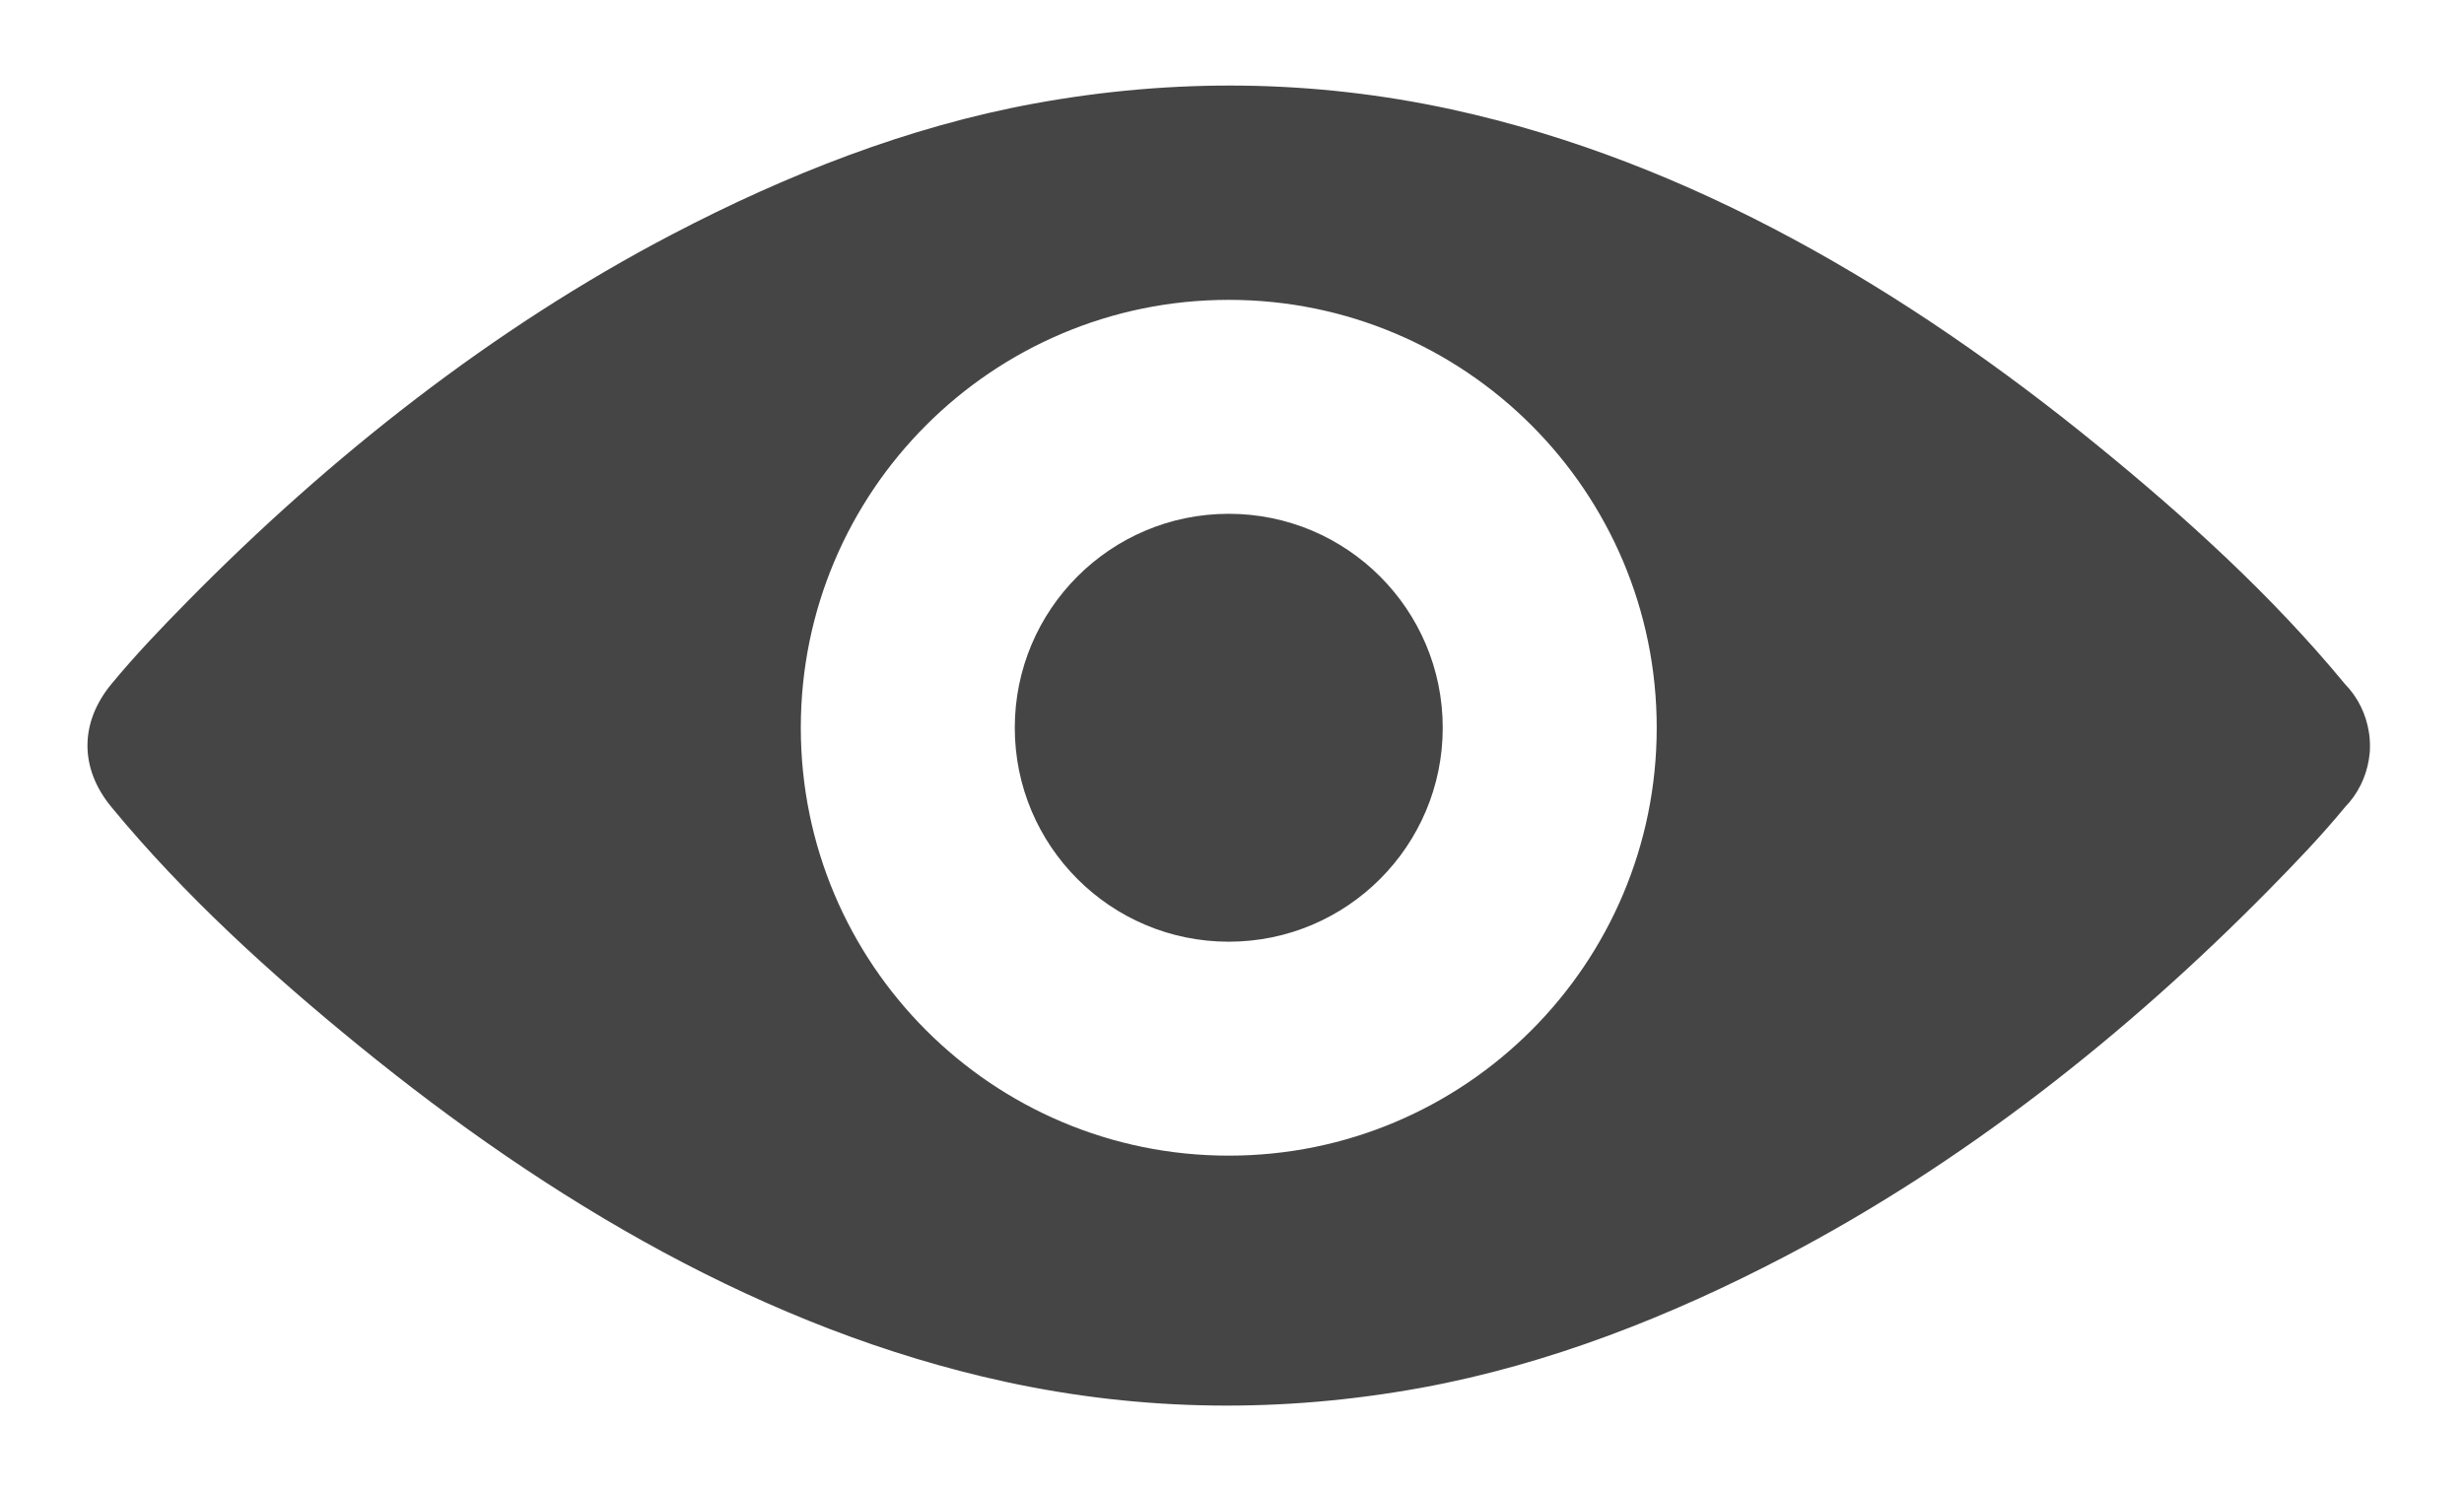 <svg xmlns="http://www.w3.org/2000/svg"
 xmlns:xlink="http://www.w3.org/1999/xlink"
 width="38px" height="23px"  viewBox="0 0 38 23">
<path fill-rule="evenodd"  fill="#454546"
 d="M36.549,11.567 C36.548,11.583 36.546,11.597 36.546,11.611 C36.545,11.619 36.544,11.626 36.543,11.634 C36.543,11.644 36.541,11.656 36.539,11.666 C36.538,11.678 36.537,11.691 36.534,11.703 C36.534,11.705 36.534,11.706 36.534,11.708 C36.49,11.987 36.362,12.247 36.166,12.448 C35.797,12.897 35.393,13.317 34.987,13.729 C32.794,15.956 30.277,17.942 27.522,19.383 C25.761,20.304 23.88,21.046 21.928,21.404 C19.782,21.796 17.634,21.776 15.5,21.312 C11.806,20.509 8.461,18.514 5.535,16.129 C4.176,15.022 2.841,13.81 1.718,12.448 C1.226,11.853 1.226,11.147 1.718,10.551 C2.087,10.104 2.49,9.683 2.896,9.271 C5.089,7.044 7.606,5.057 10.362,3.617 C12.122,2.696 14.004,1.953 15.955,1.596 C18.101,1.204 20.249,1.224 22.384,1.687 C26.077,2.491 29.423,4.486 32.348,6.871 C33.706,7.978 35.042,9.189 36.165,10.552 C36.362,10.753 36.49,11.014 36.533,11.292 C36.533,11.293 36.533,11.295 36.534,11.297 C36.536,11.309 36.537,11.321 36.539,11.334 C36.54,11.345 36.542,11.355 36.543,11.366 C36.543,11.374 36.544,11.381 36.545,11.389 C36.546,11.404 36.547,11.418 36.548,11.433 C36.549,11.455 36.55,11.477 36.55,11.5 C36.55,11.523 36.55,11.545 36.549,11.567 ZM18.95,4.625 C15.305,4.625 12.35,7.58 12.35,11.225 C12.35,14.87 15.305,17.825 18.95,17.825 C22.595,17.825 25.55,14.87 25.55,11.225 C25.55,7.58 22.595,4.625 18.95,4.625 ZM18.95,14.525 C17.127,14.525 15.65,13.047 15.65,11.225 C15.65,9.402 17.127,7.925 18.95,7.925 C20.772,7.925 22.25,9.402 22.25,11.225 C22.25,13.047 20.772,14.525 18.95,14.525 Z"/>
</svg>